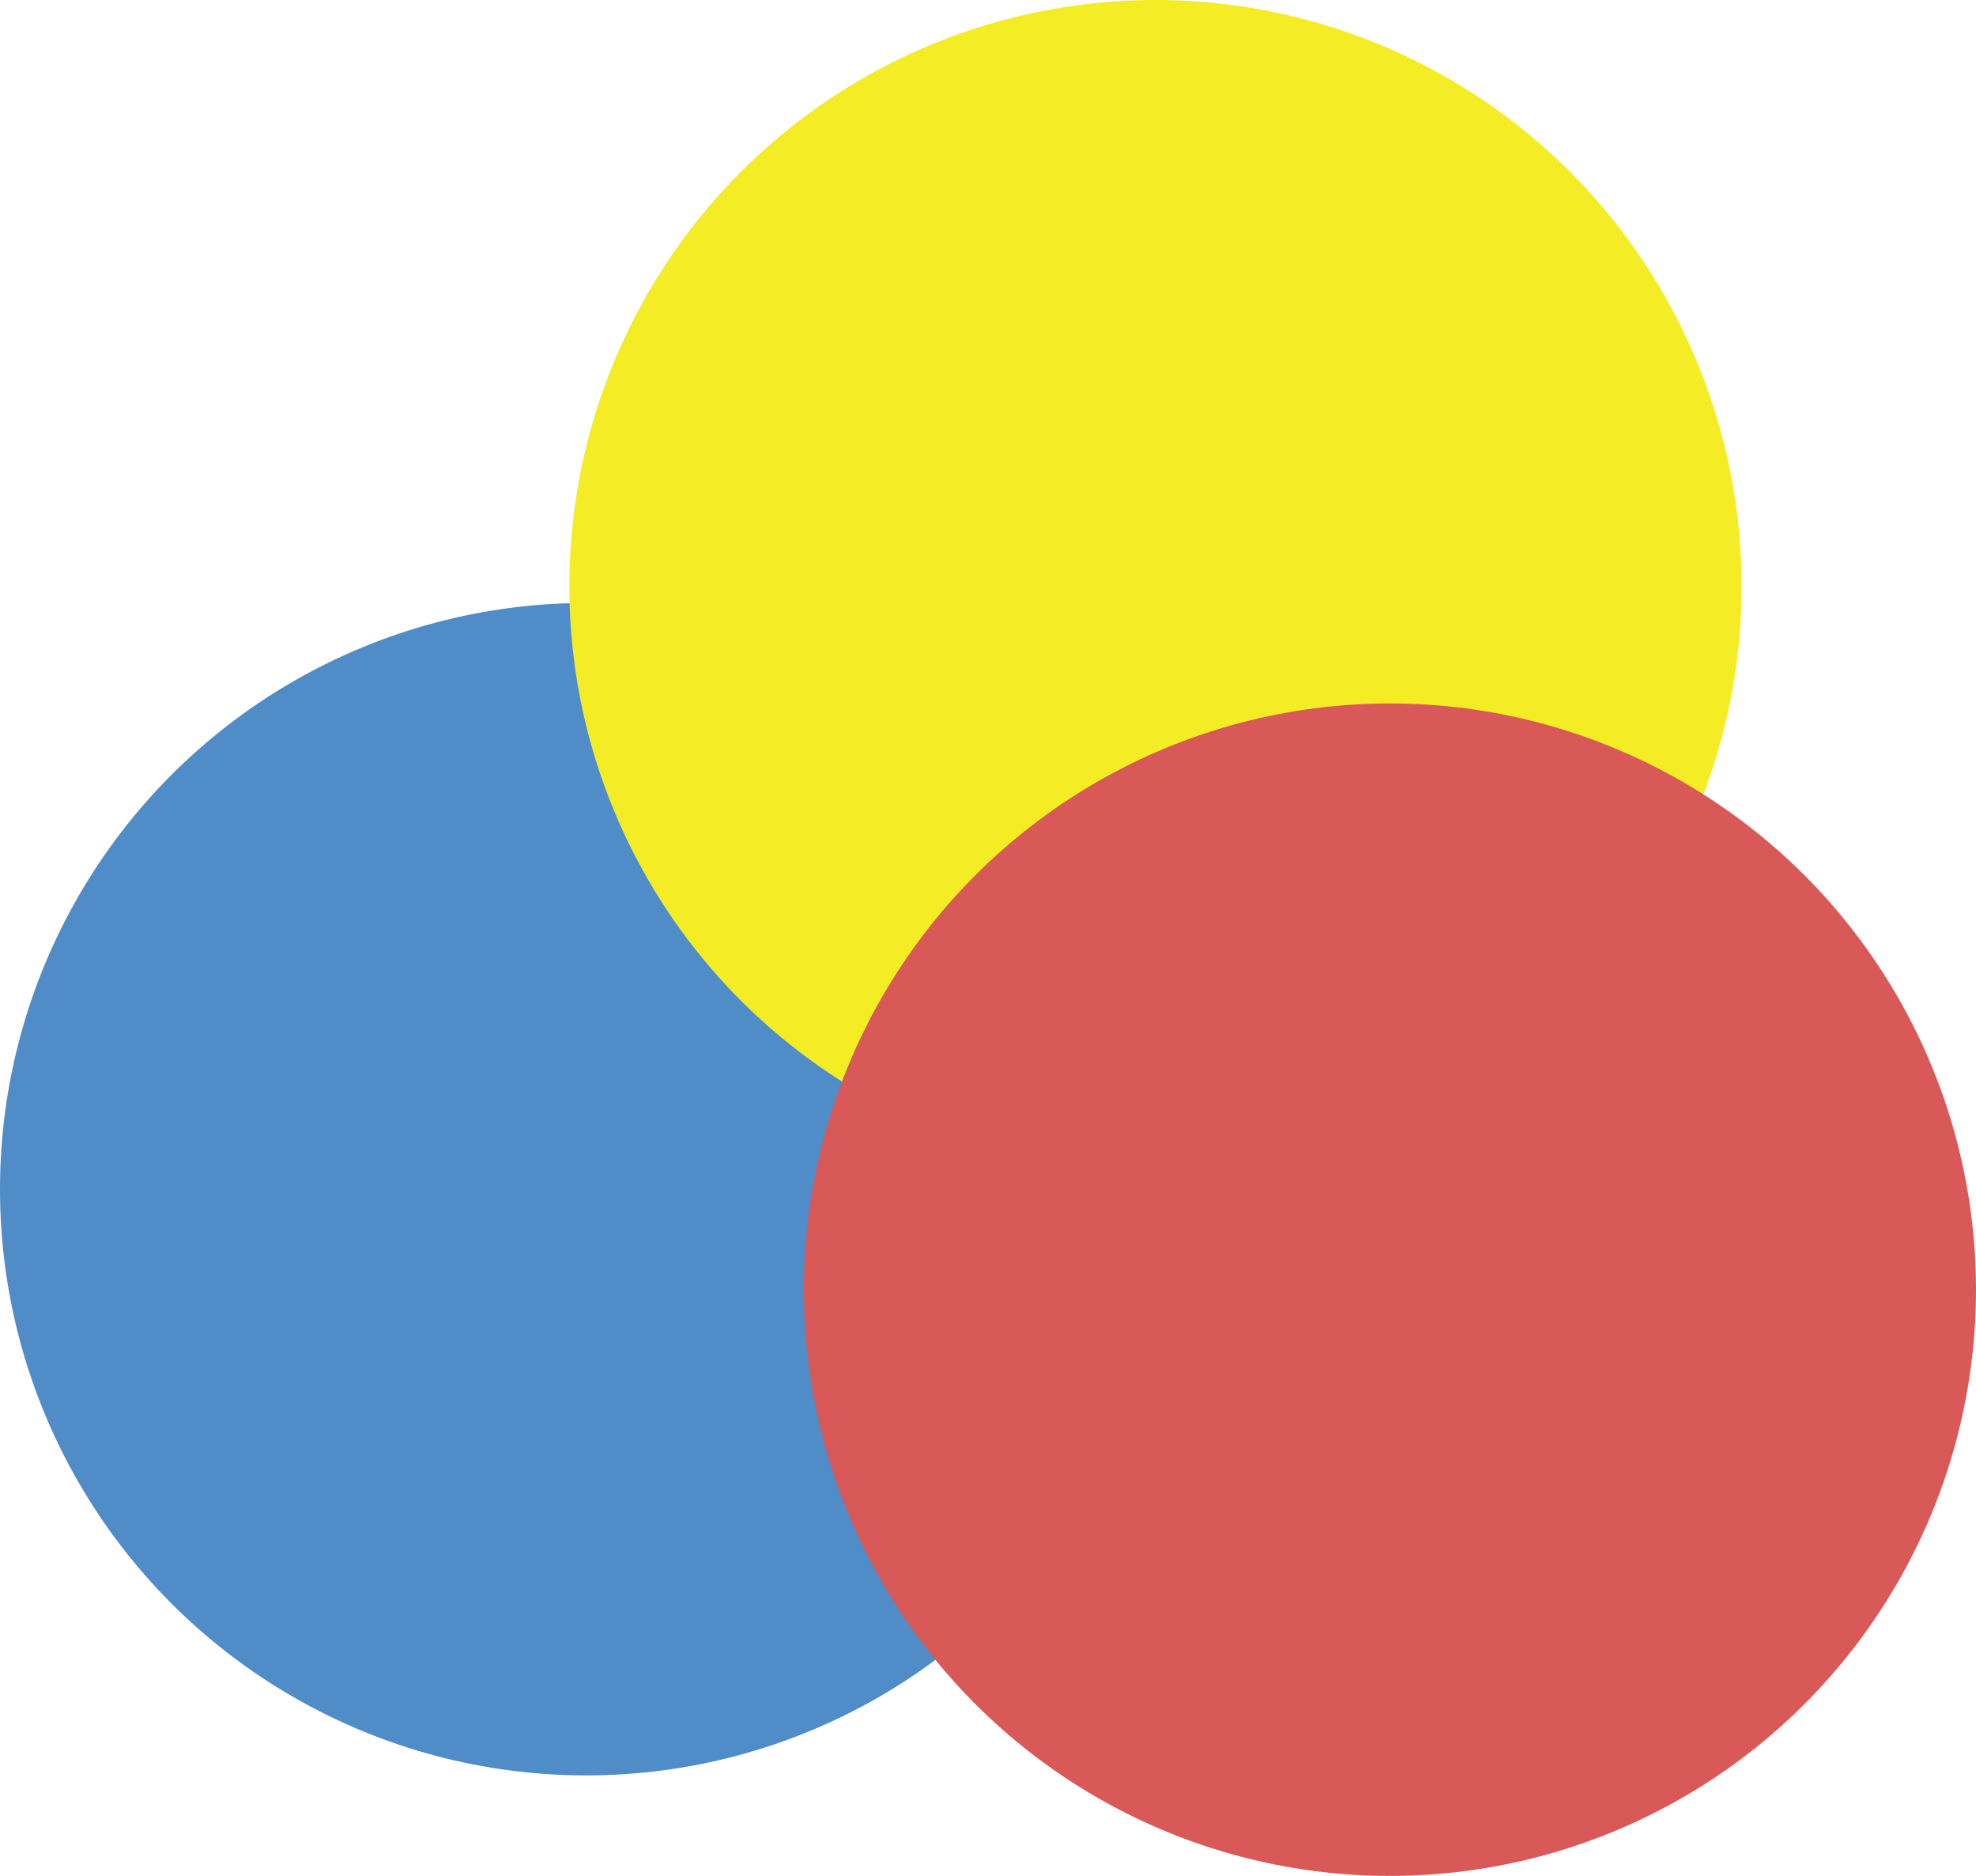 <svg width="59" height="56" viewBox="0 0 59 56" fill="none" xmlns="http://www.w3.org/2000/svg">
<circle cx="17.5" cy="35.5" r="17.5" fill="#4F8CC8"/>
<g style="mix-blend-mode:multiply">
<circle cx="34.5" cy="17.5" r="17.5" fill="#F4EC25"/>
</g>
<g style="mix-blend-mode:multiply">
<circle cx="41.5" cy="38.5" r="17.5" fill="#D95858"/>
</g>
</svg>
